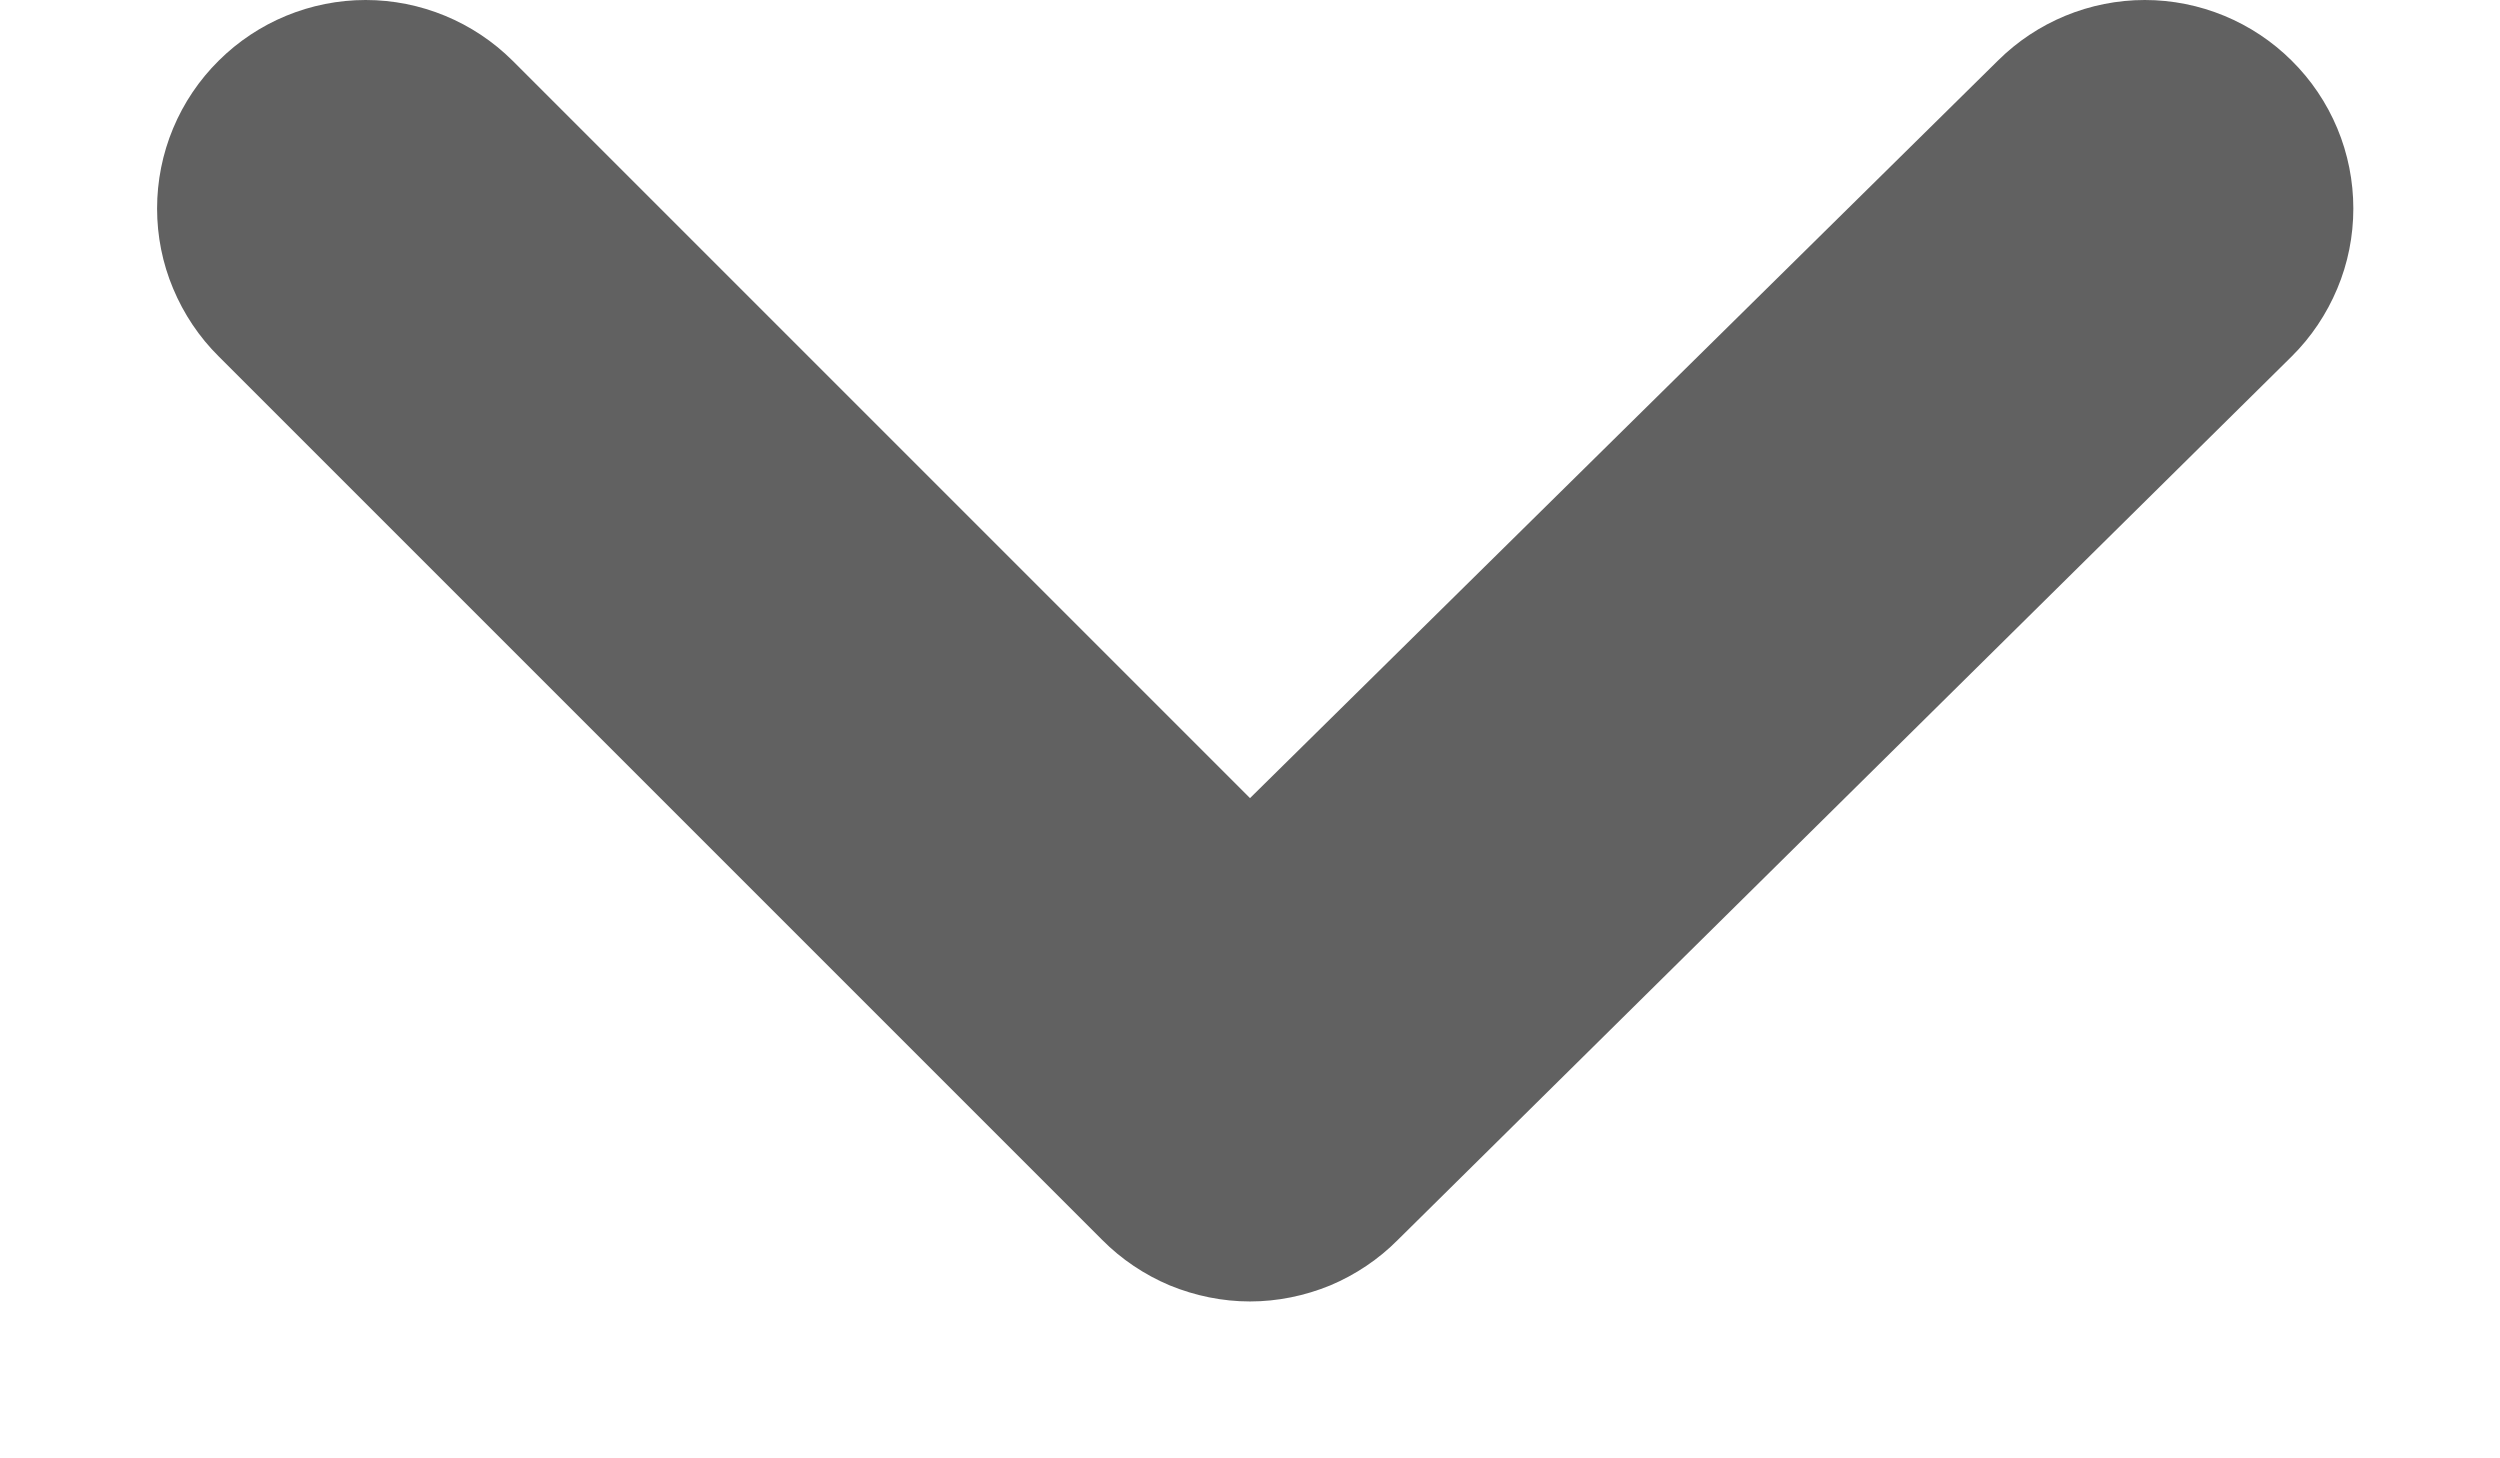 <svg width="12" height="7" viewBox="0 0 12 7" fill="none" xmlns="http://www.w3.org/2000/svg">
<path d="M11 0.291C10.813 0.105 10.559 0 10.295 0C10.031 0 9.777 0.105 9.59 0.291L6 3.831L2.46 0.291C2.273 0.105 2.019 0 1.755 0C1.491 0 1.237 0.105 1.05 0.291C0.956 0.384 0.882 0.494 0.831 0.616C0.78 0.738 0.754 0.869 0.754 1.001C0.754 1.133 0.78 1.264 0.831 1.385C0.882 1.507 0.956 1.618 1.05 1.711L5.29 5.951C5.383 6.045 5.494 6.119 5.615 6.17C5.737 6.22 5.868 6.247 6 6.247C6.132 6.247 6.263 6.22 6.385 6.17C6.506 6.119 6.617 6.045 6.71 5.951L11 1.711C11.094 1.618 11.168 1.507 11.219 1.385C11.27 1.264 11.296 1.133 11.296 1.001C11.296 0.869 11.27 0.738 11.219 0.616C11.168 0.494 11.094 0.384 11 0.291Z" fill="#616161"/>
</svg>
